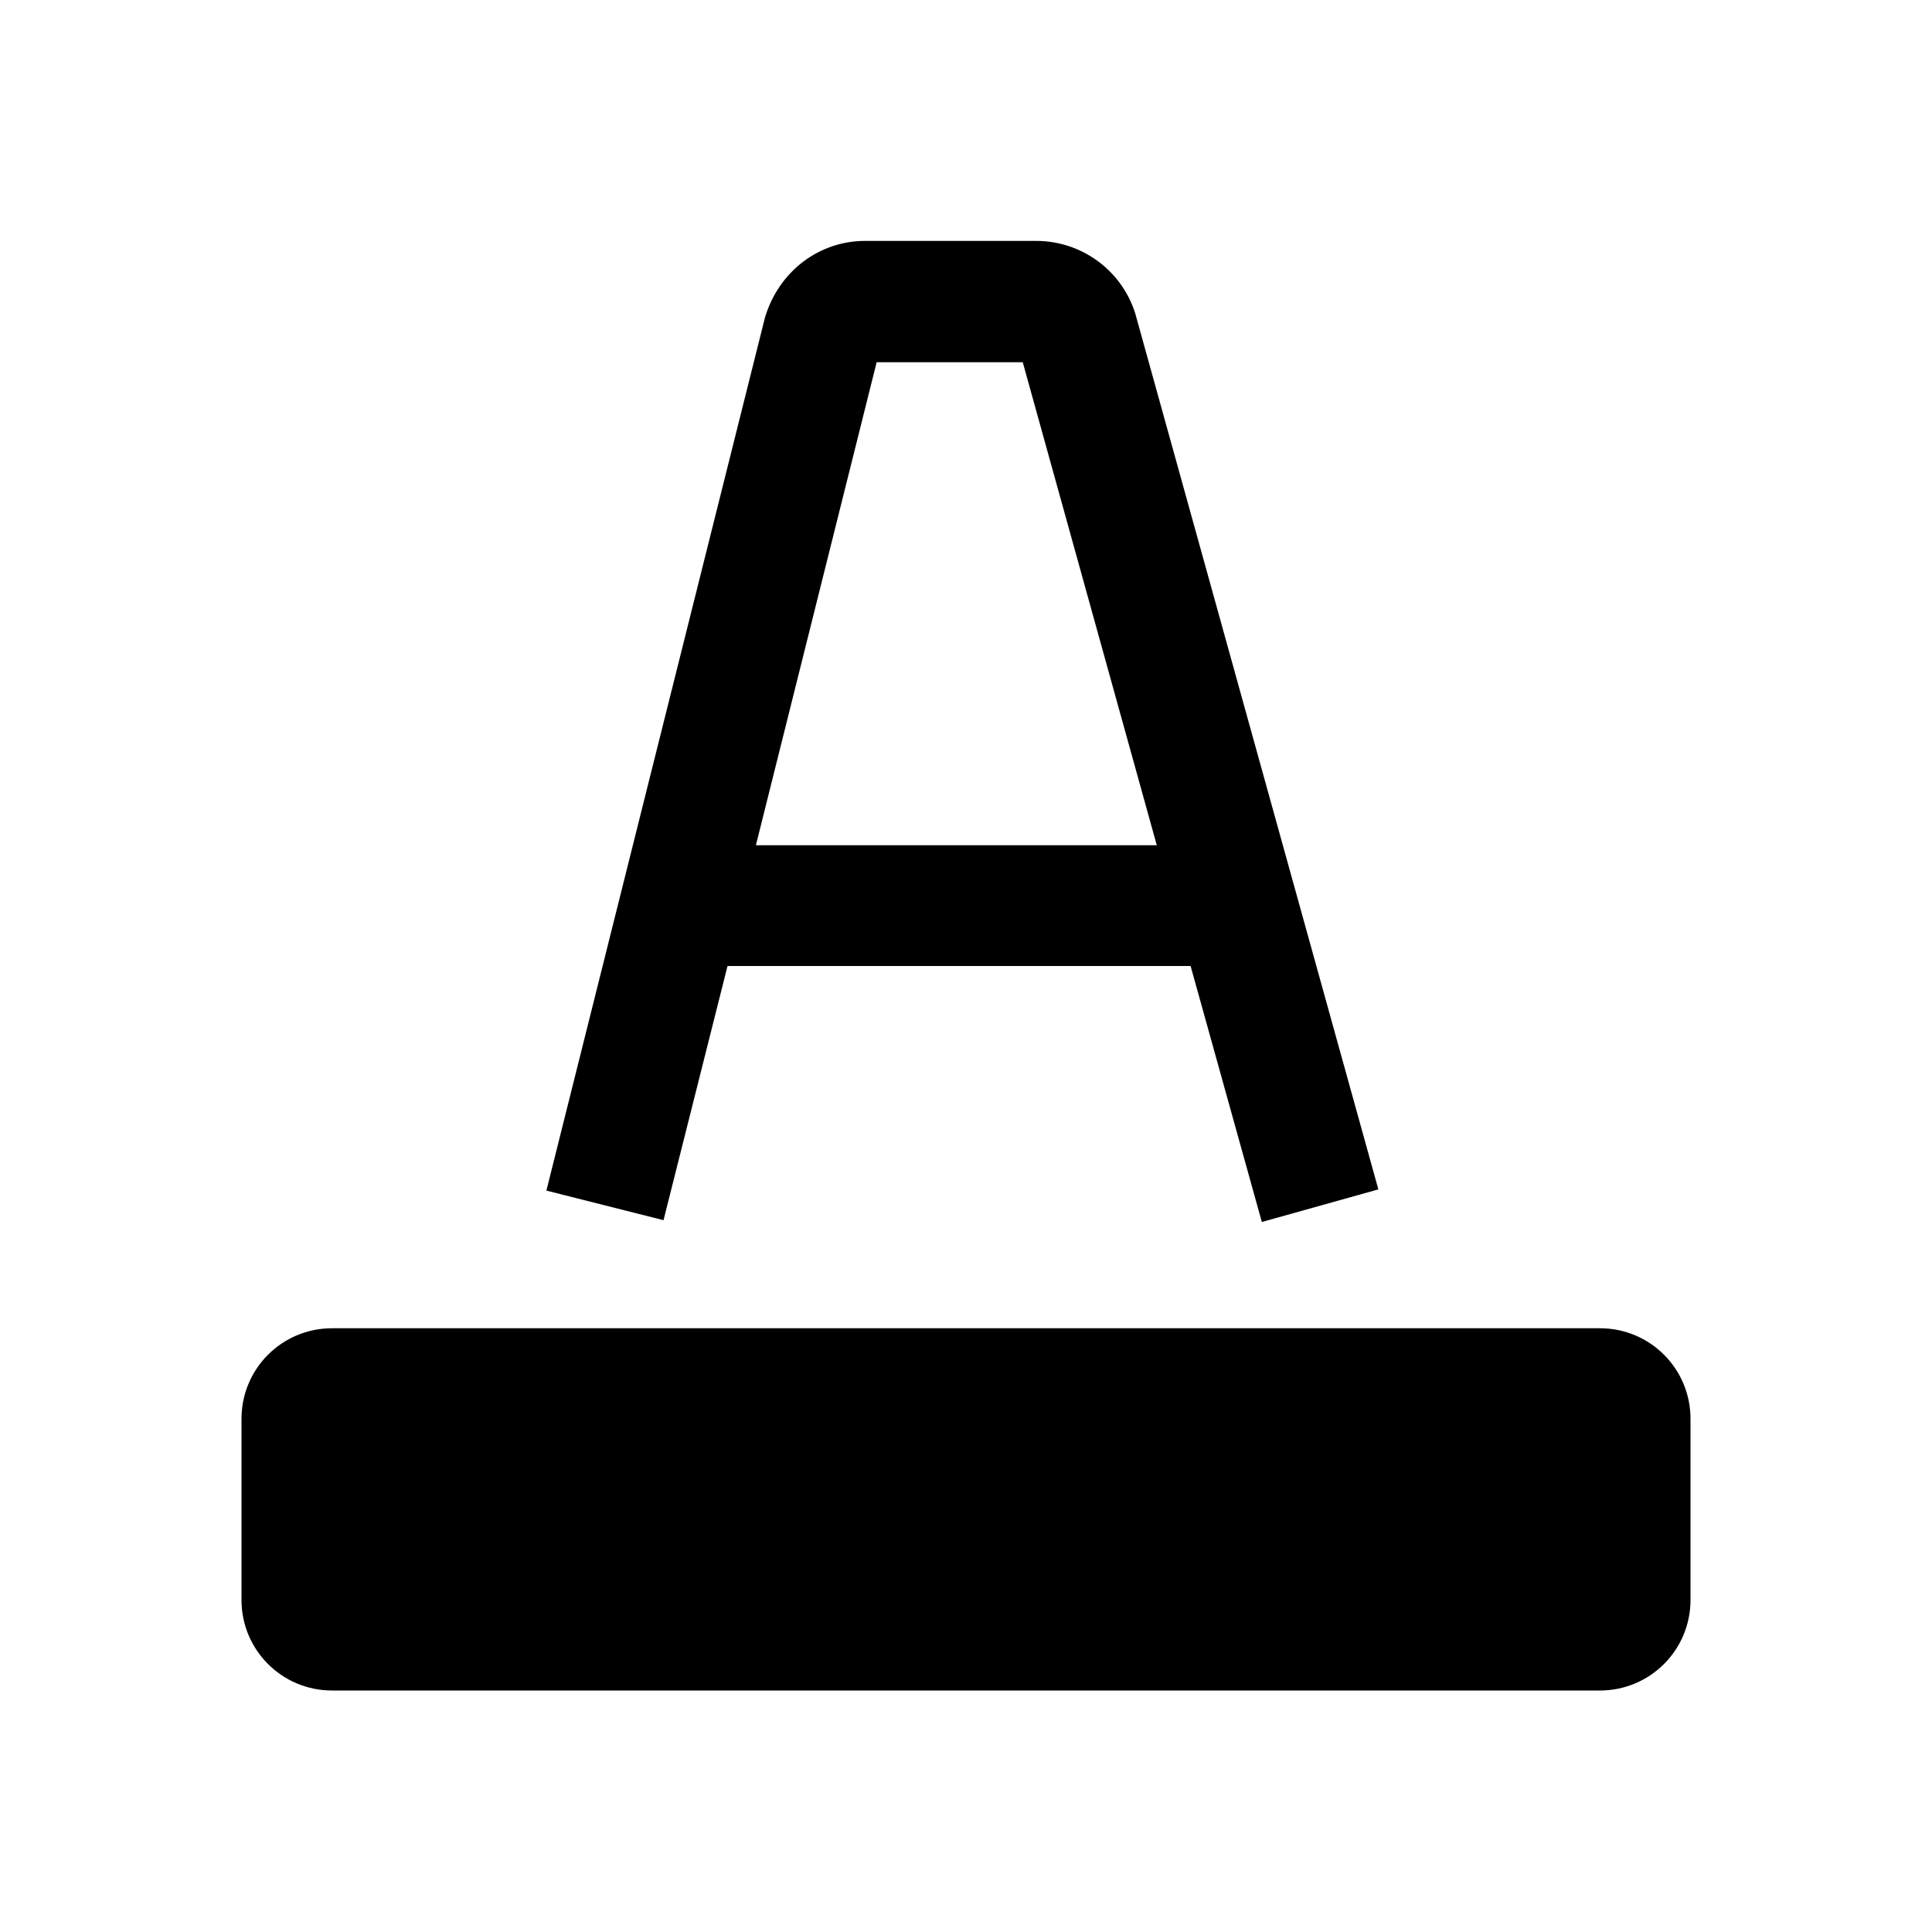 <svg width="32" height="32" viewBox="0 0 32 32" fill="none" xmlns="http://www.w3.org/2000/svg">
<path fill-rule="evenodd" clip-rule="evenodd" d="M20.9 20.24L19.72 16H12.05L10.99 20.21L9.05 19.72L12.67 5.26C12.9 4.49 13.57 3.99 14.33 3.99H17.16C17.91 3.99 18.57 4.47 18.8 5.18L22.83 19.7L20.9 20.24ZM16.94 6H14.52L12.52 14H19.16L16.94 6Z" fill="black"/>
<path d="M5.5 22H26.5C27.33 22 28 22.67 28 23.5V26.5C28 27.33 27.33 28 26.5 28H5.5C4.67 28 4 27.33 4 26.5V23.5C4 22.67 4.67 22 5.5 22Z" fill="black"/>
</svg>
